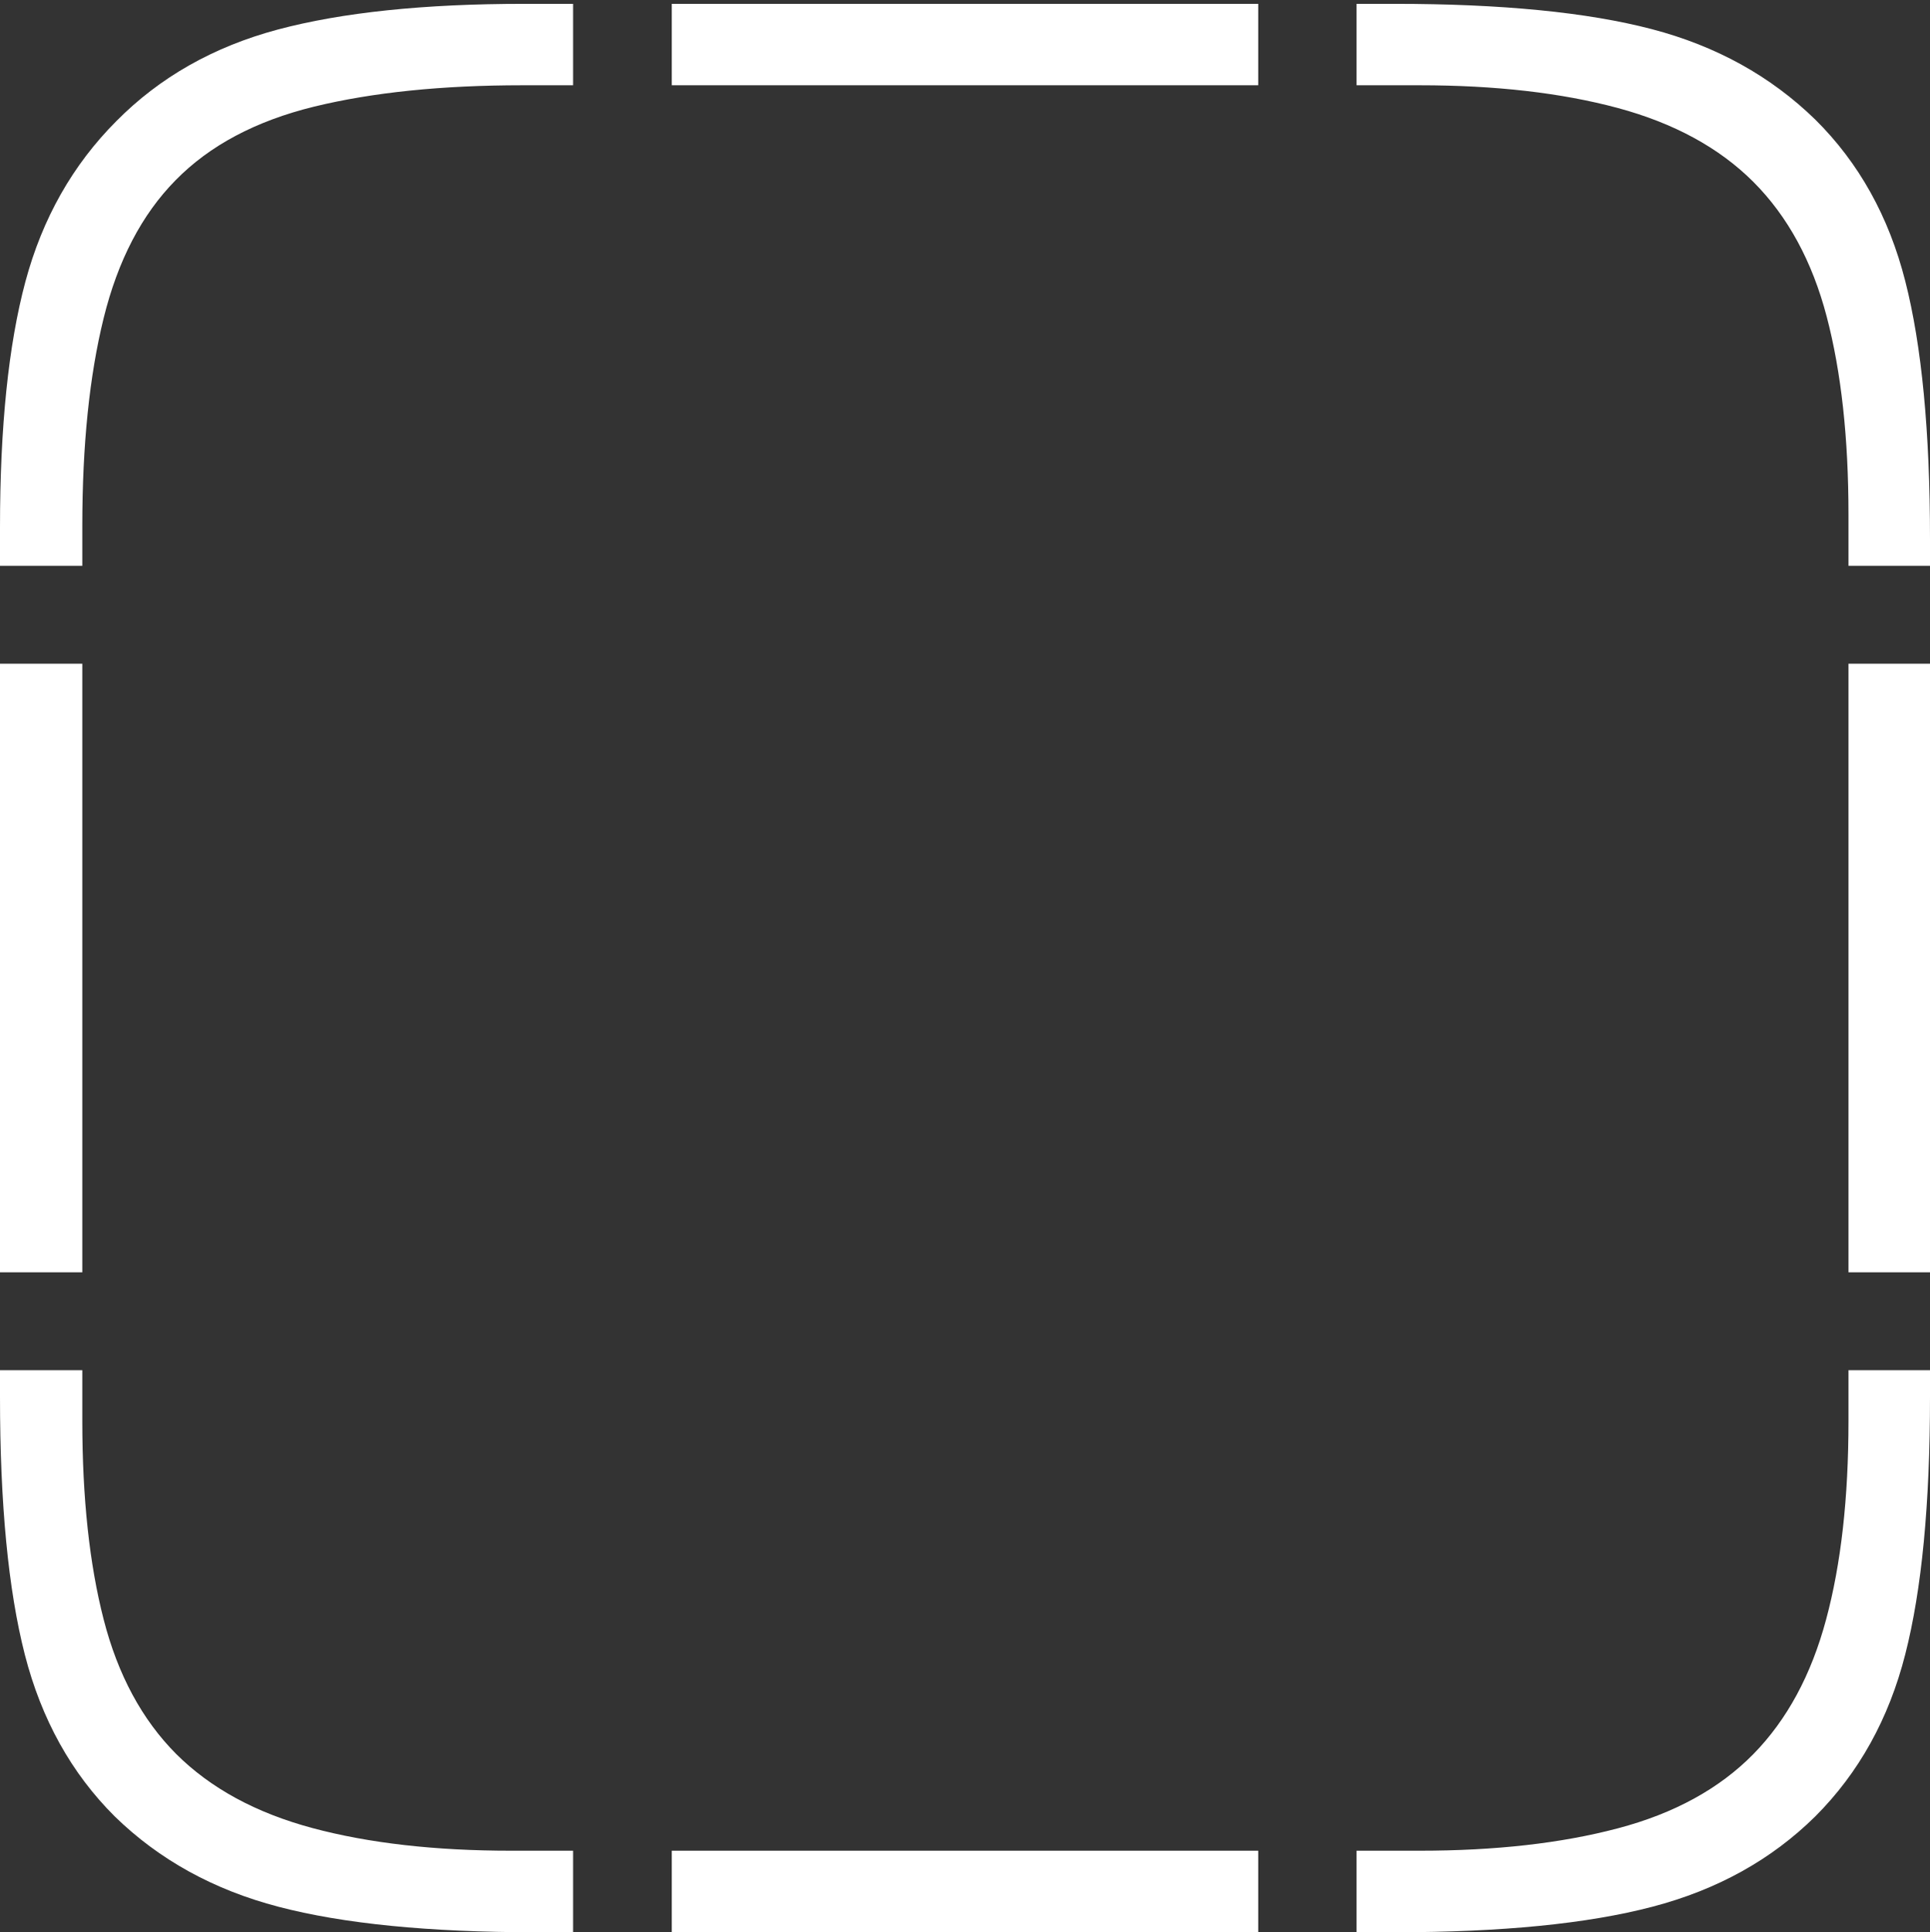 <?xml version="1.0" encoding="UTF-8"?>
<!--Generator: Apple Native CoreSVG 175-->
<!DOCTYPE svg
PUBLIC "-//W3C//DTD SVG 1.1//EN"
       "http://www.w3.org/Graphics/SVG/1.1/DTD/svg11.dtd">
<svg version="1.1" xmlns="http://www.w3.org/2000/svg" xmlns:xlink="http://www.w3.org/1999/xlink" width="17.094" height="17.11">
 <rect width="100%" height="100%" fill="#333333" stroke="none"/>
 <g>
  <rect height="17.11" opacity="0" width="17.094" x="0" y="0"/>
  <path d="M1.03 1.073Q0.451 1.653 0.225 2.494Q0 3.334 0 4.673L0 5.01L0.729 5.01L0.729 4.657Q0.729 3.583 0.918 2.817Q1.107 2.051 1.554 1.597Q2.007 1.134 2.783 0.944Q3.559 0.755 4.626 0.755L5.076 0.755L5.076 0.034L4.643 0.034Q3.313 0.034 2.459 0.262Q1.605 0.491 1.03 1.073ZM5.95 0.755L11.144 0.755L11.144 0.034L5.95 0.034ZM16.078 1.059Q15.486 0.482 14.63 0.258Q13.774 0.034 12.351 0.034L12.015 0.034L12.015 0.755L12.574 0.755Q13.579 0.755 14.328 0.956Q15.077 1.158 15.53 1.611Q15.986 2.068 16.179 2.803Q16.372 3.538 16.372 4.557L16.372 5.01L17.094 5.01L17.094 4.773Q17.094 3.348 16.875 2.49Q16.657 1.632 16.078 1.059ZM16.372 11.266L17.094 11.266L17.094 5.877L16.372 5.877ZM16.078 16.084Q16.657 15.505 16.875 14.648Q17.094 13.792 17.094 12.37L17.094 12.133L16.372 12.133L16.372 12.583Q16.372 13.605 16.174 14.34Q15.977 15.076 15.53 15.532Q15.077 15.993 14.328 16.19Q13.579 16.388 12.574 16.388L12.015 16.388L12.015 17.11L12.351 17.11Q13.774 17.11 14.635 16.884Q15.496 16.659 16.078 16.084ZM5.95 17.11L11.144 17.11L11.144 16.388L5.95 16.388ZM1.016 16.084Q1.605 16.659 2.466 16.884Q3.327 17.11 4.747 17.11L5.076 17.11L5.076 16.388L4.527 16.388Q3.515 16.388 2.766 16.187Q2.017 15.986 1.561 15.532Q1.107 15.076 0.918 14.34Q0.729 13.605 0.729 12.583L0.729 12.133L0 12.133L0 12.37Q0 13.792 0.22 14.652Q0.441 15.512 1.016 16.084ZM0 11.266L0.729 11.266L0.729 5.877L0 5.877Z" fill="#ffffff"/>
 </g>
</svg>
